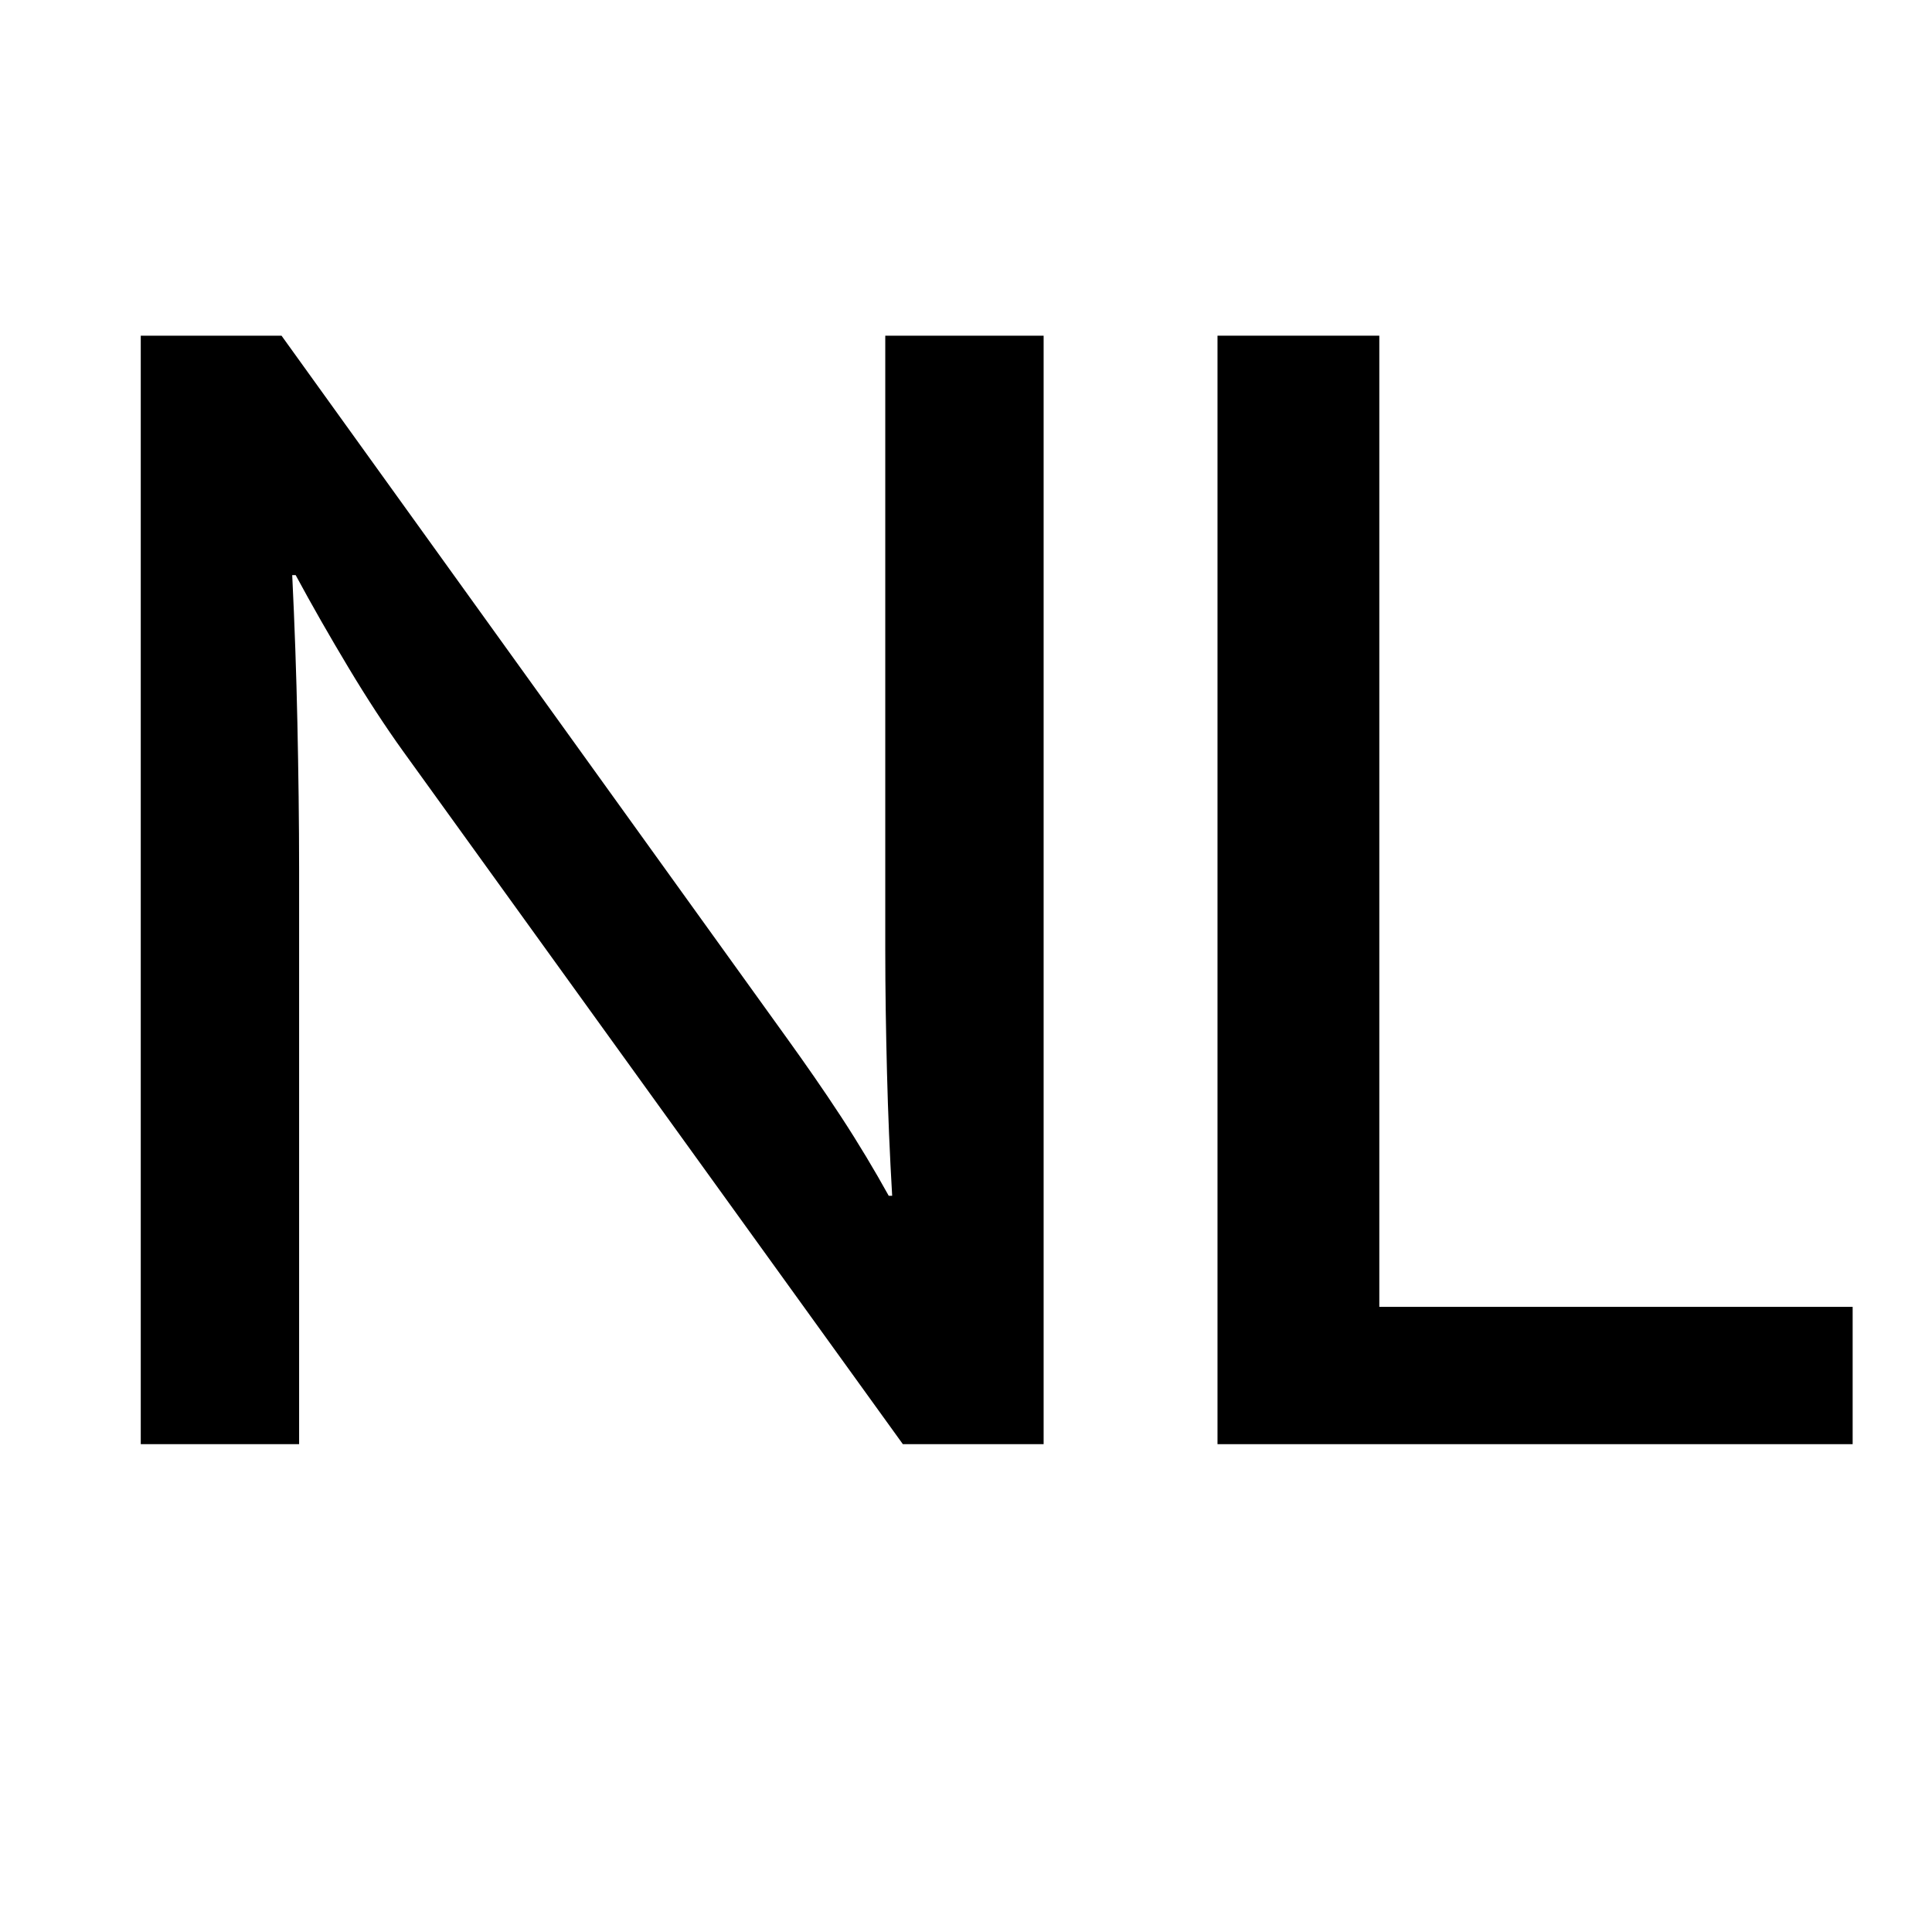 <?xml version="1.0" encoding="utf-8"?>
<!-- Generator: Adobe Illustrator 26.5.1, SVG Export Plug-In . SVG Version: 6.00 Build 0)  -->
<svg version="1.1" id="Ebene_1" xmlns="http://www.w3.org/2000/svg" xmlns:xlink="http://www.w3.org/1999/xlink" x="0px" y="0px"
	 viewBox="0 0 56 56" style="enable-background:new 0 0 56 56;" xml:space="preserve">
<g>
	<path d="M4.08,9.73h4.08L22.8,30.08c0.54,0.75,1.07,1.51,1.58,2.29s0.97,1.55,1.38,2.29h0.1c-0.07-1.19-0.12-2.38-0.15-3.57
		c-0.03-1.19-0.05-2.38-0.05-3.57V9.73h4.59v32.13h-4.08L11.68,21.77c-0.51-0.71-1.04-1.52-1.58-2.42s-1.05-1.79-1.53-2.68h-0.1
		c0.07,1.43,0.12,2.86,0.15,4.28c0.03,1.43,0.05,2.86,0.05,4.28v16.63H4.08V9.73z"/>
	<path d="M35.29,9.73h4.69v28.15H53.7v3.98H35.29V9.73z"/>
</g>
</svg>
